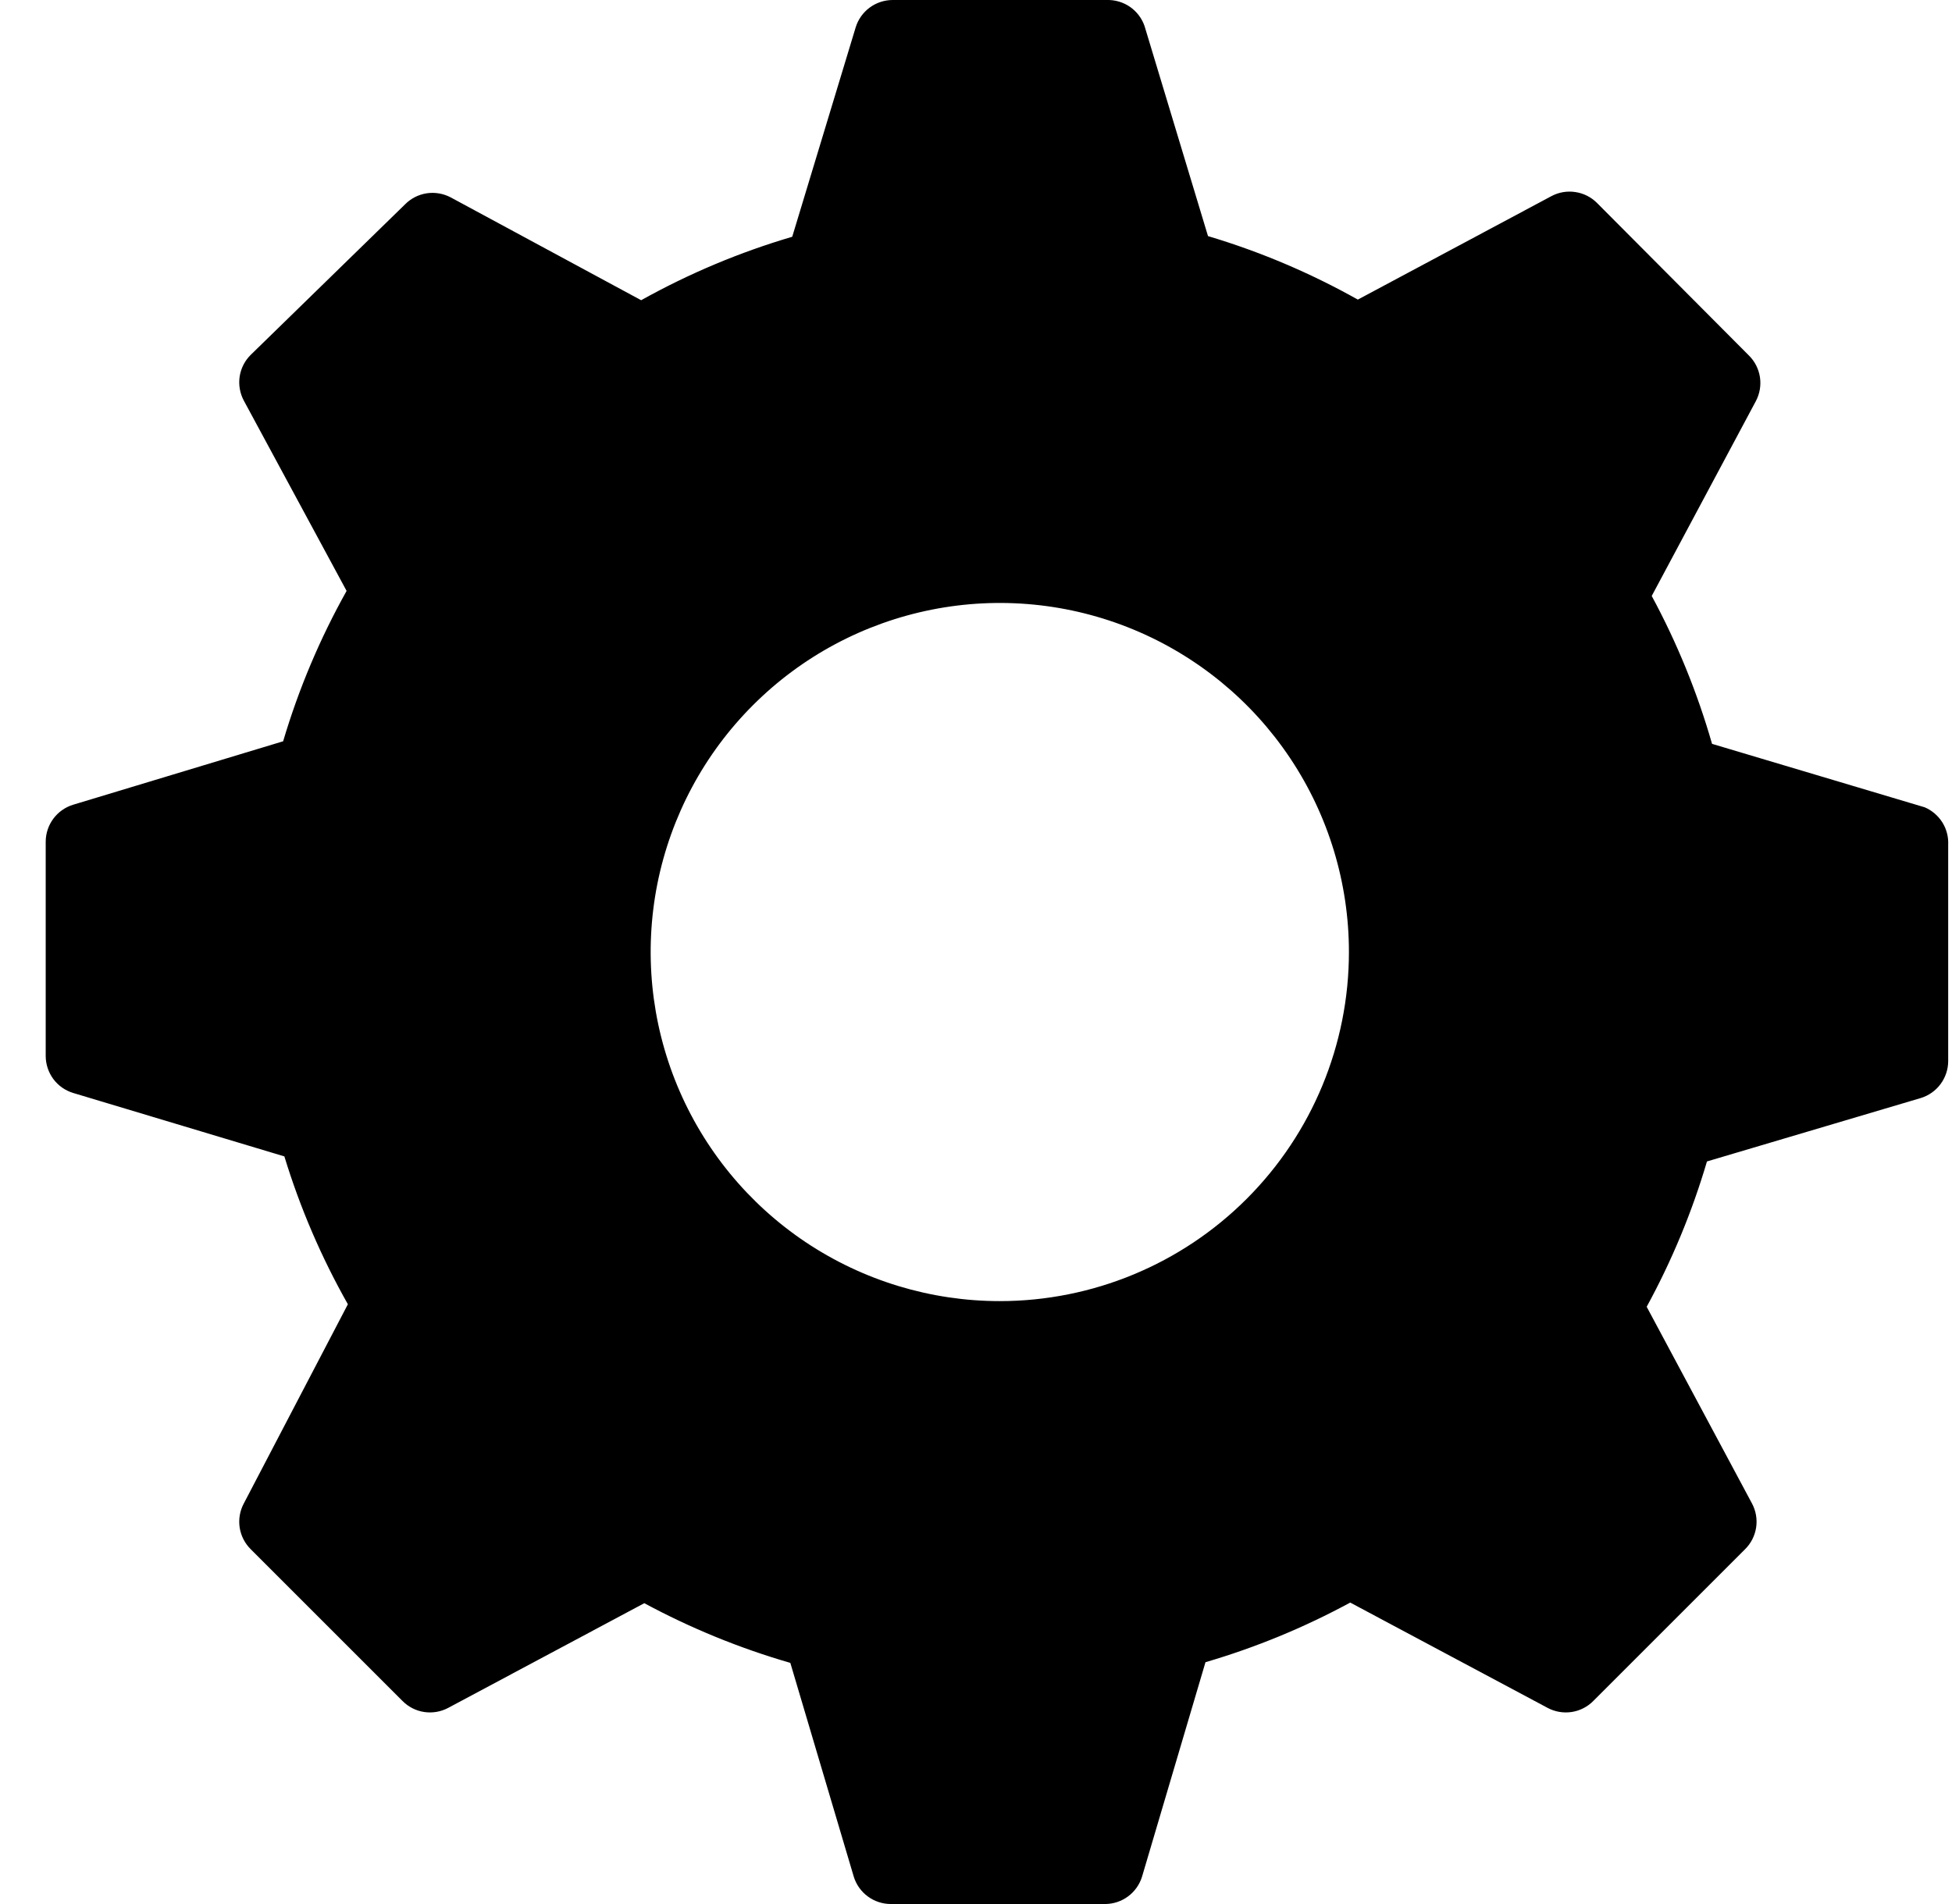 <svg width="41" height="40" viewBox="0 0 41 40" fill="none" xmlns="http://www.w3.org/2000/svg">
<path d="M40.427 16.96L35.96 15.627C35.651 14.549 35.226 13.507 34.693 12.52L36.88 8.427C36.962 8.272 36.992 8.096 36.966 7.923C36.939 7.75 36.858 7.59 36.733 7.467L33.547 4.267C33.424 4.142 33.264 4.061 33.091 4.035C32.918 4.008 32.741 4.038 32.587 4.12L28.52 6.294C27.523 5.734 26.468 5.287 25.373 4.96L24.04 0.547C23.984 0.384 23.877 0.244 23.736 0.145C23.594 0.047 23.425 -0.004 23.253 0H18.747C18.573 0.001 18.405 0.057 18.266 0.16C18.127 0.263 18.024 0.408 17.973 0.574L16.64 4.974C15.536 5.299 14.472 5.746 13.467 6.307L9.467 4.147C9.312 4.065 9.135 4.035 8.962 4.061C8.789 4.088 8.63 4.169 8.507 4.294L5.267 7.454C5.142 7.577 5.061 7.736 5.034 7.909C5.008 8.082 5.038 8.259 5.12 8.414L7.28 12.414C6.72 13.414 6.273 14.474 5.947 15.573L1.533 16.907C1.368 16.958 1.223 17.061 1.12 17.2C1.017 17.339 0.961 17.507 0.96 17.68V22.187C0.961 22.36 1.017 22.528 1.12 22.668C1.223 22.807 1.368 22.909 1.533 22.96L5.973 24.294C6.303 25.375 6.75 26.416 7.307 27.4L5.12 31.587C5.038 31.741 5.008 31.918 5.034 32.091C5.061 32.264 5.142 32.424 5.267 32.547L8.453 35.733C8.576 35.858 8.736 35.94 8.909 35.966C9.082 35.992 9.259 35.962 9.413 35.88L13.533 33.68C14.508 34.206 15.536 34.626 16.6 34.934L17.933 39.427C17.984 39.592 18.087 39.737 18.226 39.84C18.365 39.943 18.534 39.999 18.707 40H23.213C23.386 39.999 23.555 39.943 23.694 39.84C23.833 39.737 23.936 39.592 23.987 39.427L25.32 34.92C26.375 34.611 27.394 34.191 28.36 33.667L32.507 35.88C32.661 35.962 32.838 35.992 33.011 35.966C33.184 35.94 33.344 35.858 33.467 35.733L36.653 32.547C36.778 32.424 36.859 32.264 36.886 32.091C36.912 31.918 36.882 31.741 36.8 31.587L34.587 27.453C35.116 26.484 35.541 25.46 35.853 24.4L40.347 23.067C40.512 23.016 40.657 22.913 40.76 22.774C40.863 22.635 40.919 22.467 40.92 22.294V17.747C40.928 17.581 40.885 17.417 40.797 17.276C40.708 17.136 40.579 17.025 40.427 16.96ZM21 27.334C19.55 27.334 18.132 26.903 16.926 26.098C15.72 25.292 14.78 24.146 14.225 22.806C13.67 21.467 13.525 19.992 13.807 18.57C14.091 17.147 14.789 15.84 15.815 14.815C16.84 13.789 18.147 13.091 19.569 12.808C20.992 12.525 22.466 12.67 23.806 13.225C25.146 13.78 26.292 14.72 27.097 15.926C27.903 17.132 28.333 18.55 28.333 20C28.333 21.945 27.561 23.81 26.185 25.186C24.81 26.561 22.945 27.334 21 27.334Z" fill="black"/>
</svg>
